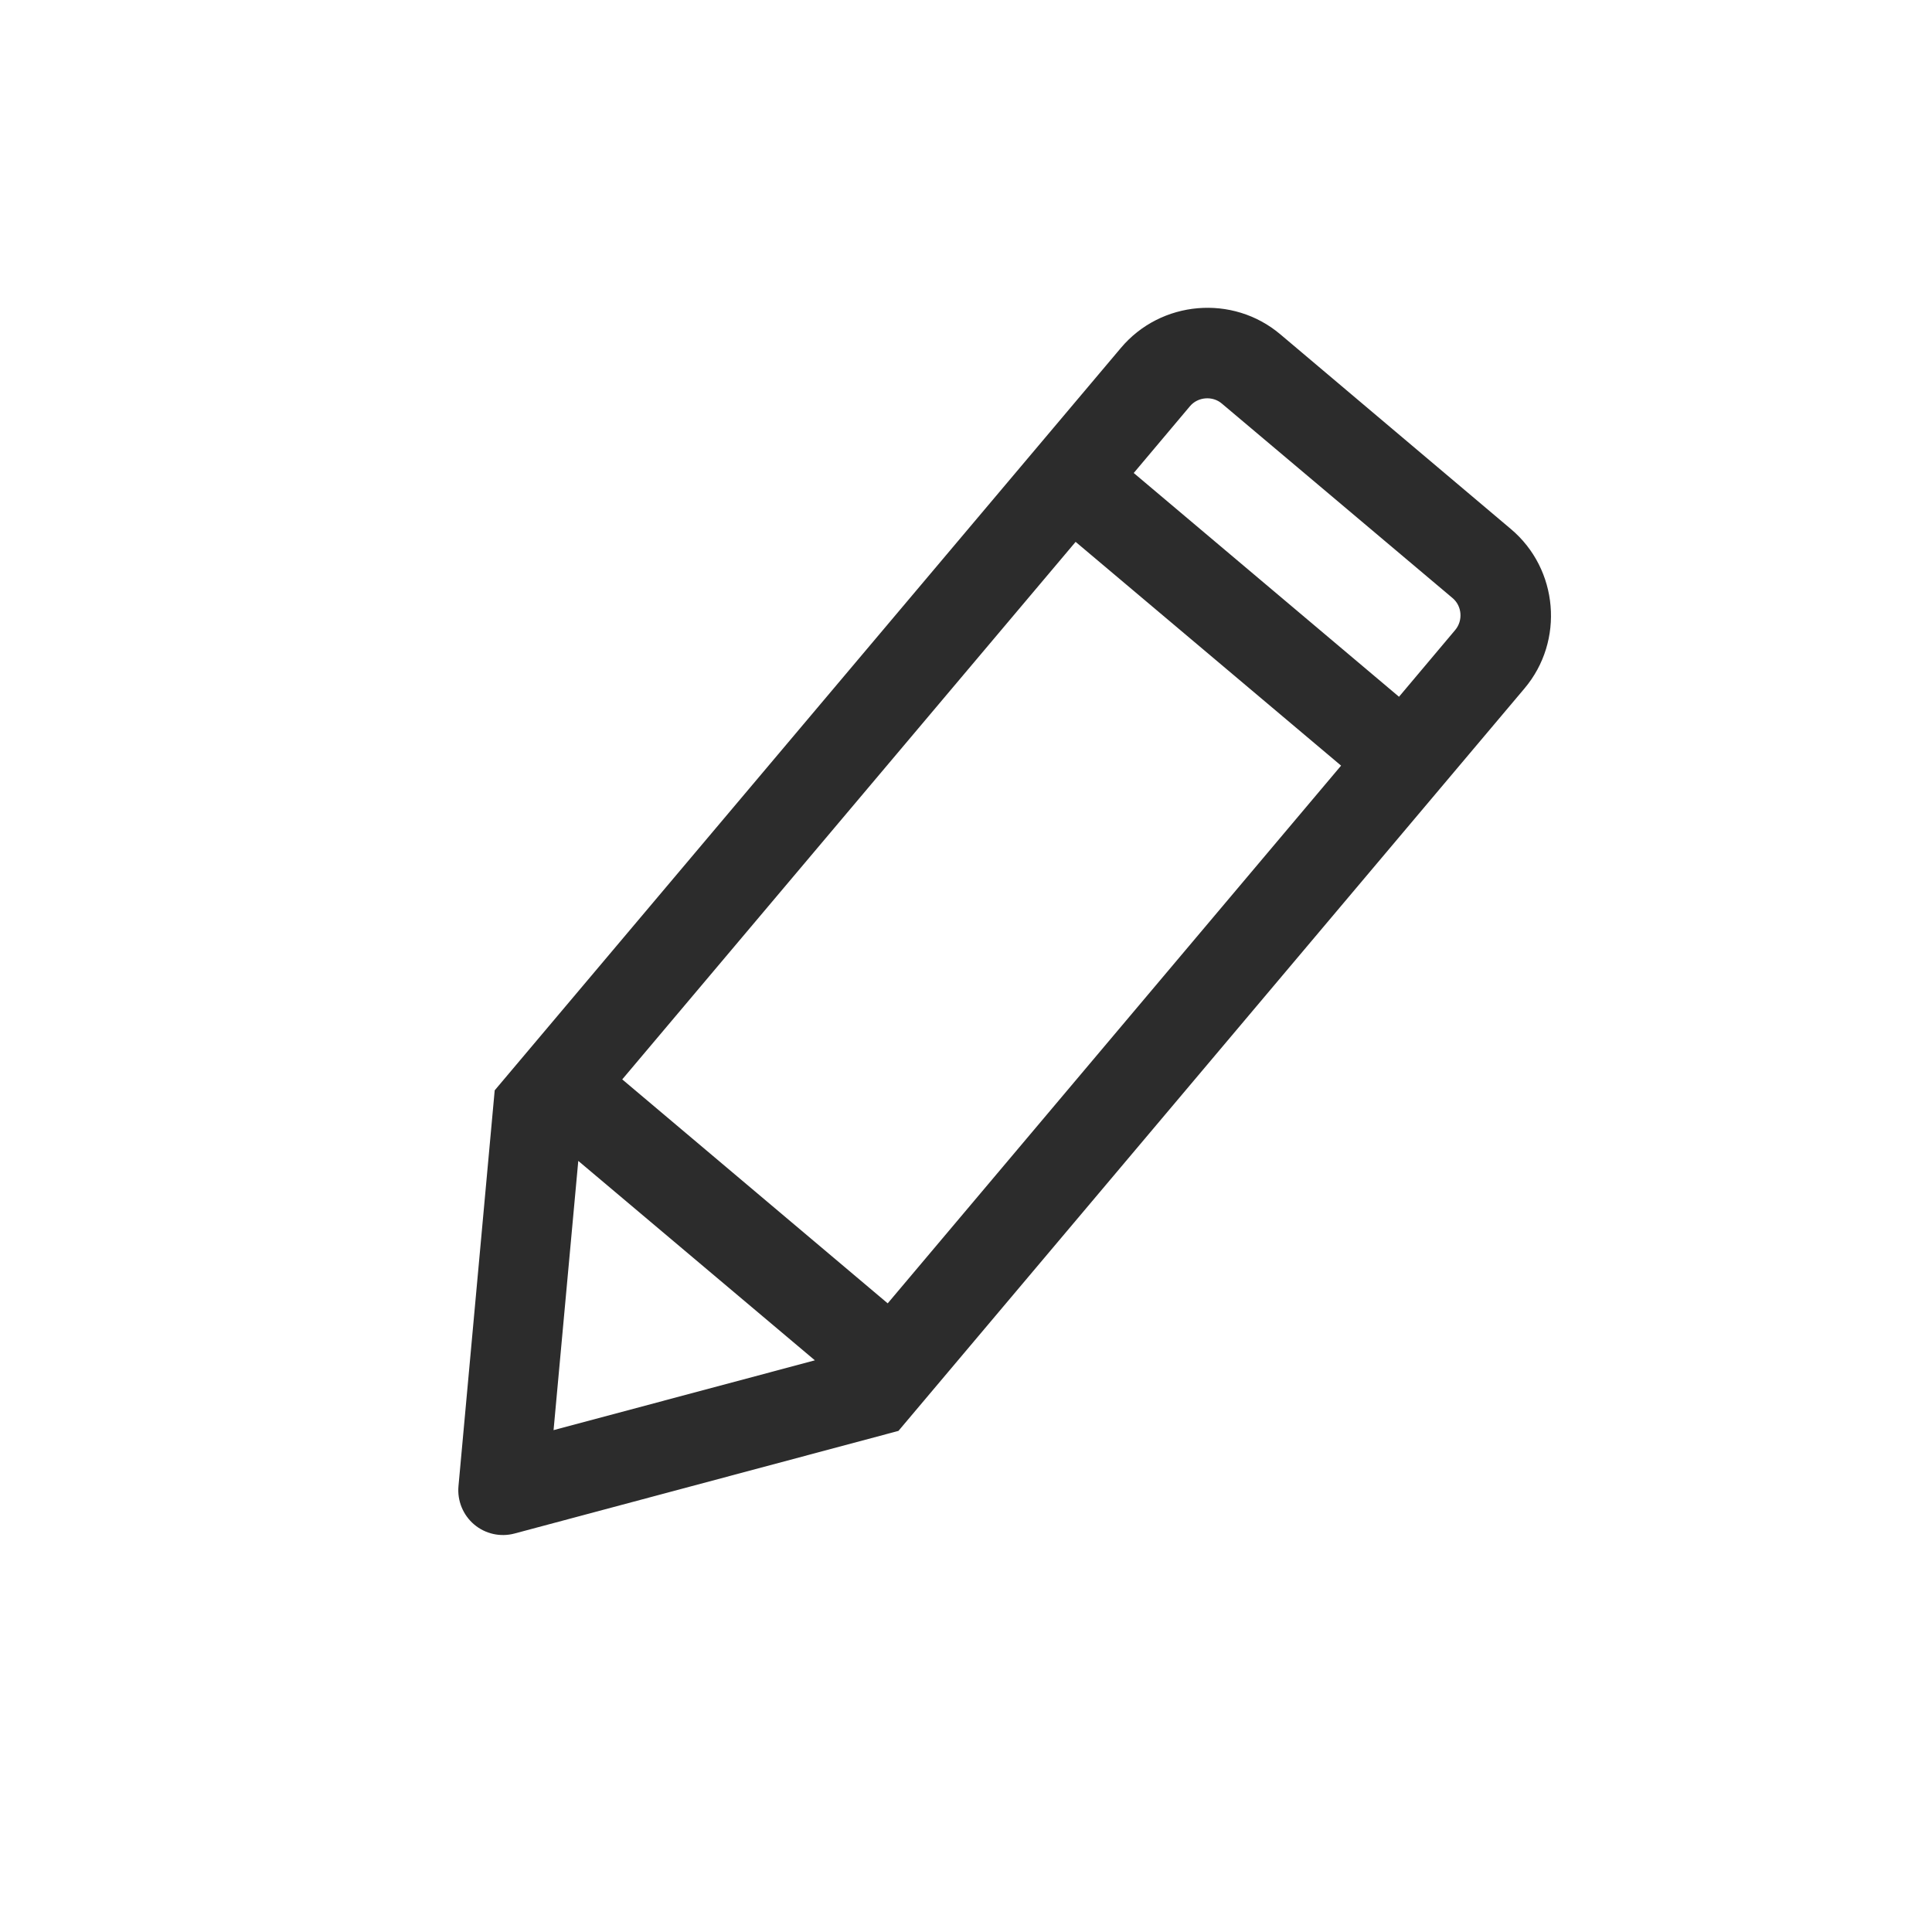 <?xml version="1.0" standalone="no"?><!DOCTYPE svg PUBLIC "-//W3C//DTD SVG 1.1//EN" "http://www.w3.org/Graphics/SVG/1.1/DTD/svg11.dtd"><svg t="1483779873146" class="icon" style="" viewBox="0 0 1024 1024" version="1.1" xmlns="http://www.w3.org/2000/svg" p-id="1202" xmlns:xlink="http://www.w3.org/1999/xlink" width="24" height="24"><defs><style type="text/css"></style></defs><path d="M476.2 758.4L808 364.9c21.3-25.2 18-63.3-7.2-84.5L678.6 177.2c-25.2-21.3-63.3-18-84.5 7.2L262.2 577.9 243 787.7c-0.7 7.7 2.4 15.3 8.3 20.3s13.9 6.8 21.4 4.8l203.5-54.4z m93.9-471.2l140.7 118.6-240.3 285-140.7-118.7 240.3-284.9z m77.5-73.3L769.9 317c5 4.2 5.6 11.9 1.4 16.9l-29.8 35.4-140.6-118.6 29.8-35.4c4.2-5 12-5.6 16.9-1.4zM293.4 758l13.1-142.7L431.9 721l-138.5 37z" fill="#2c2c2c" p-id="1203"></path></svg>
